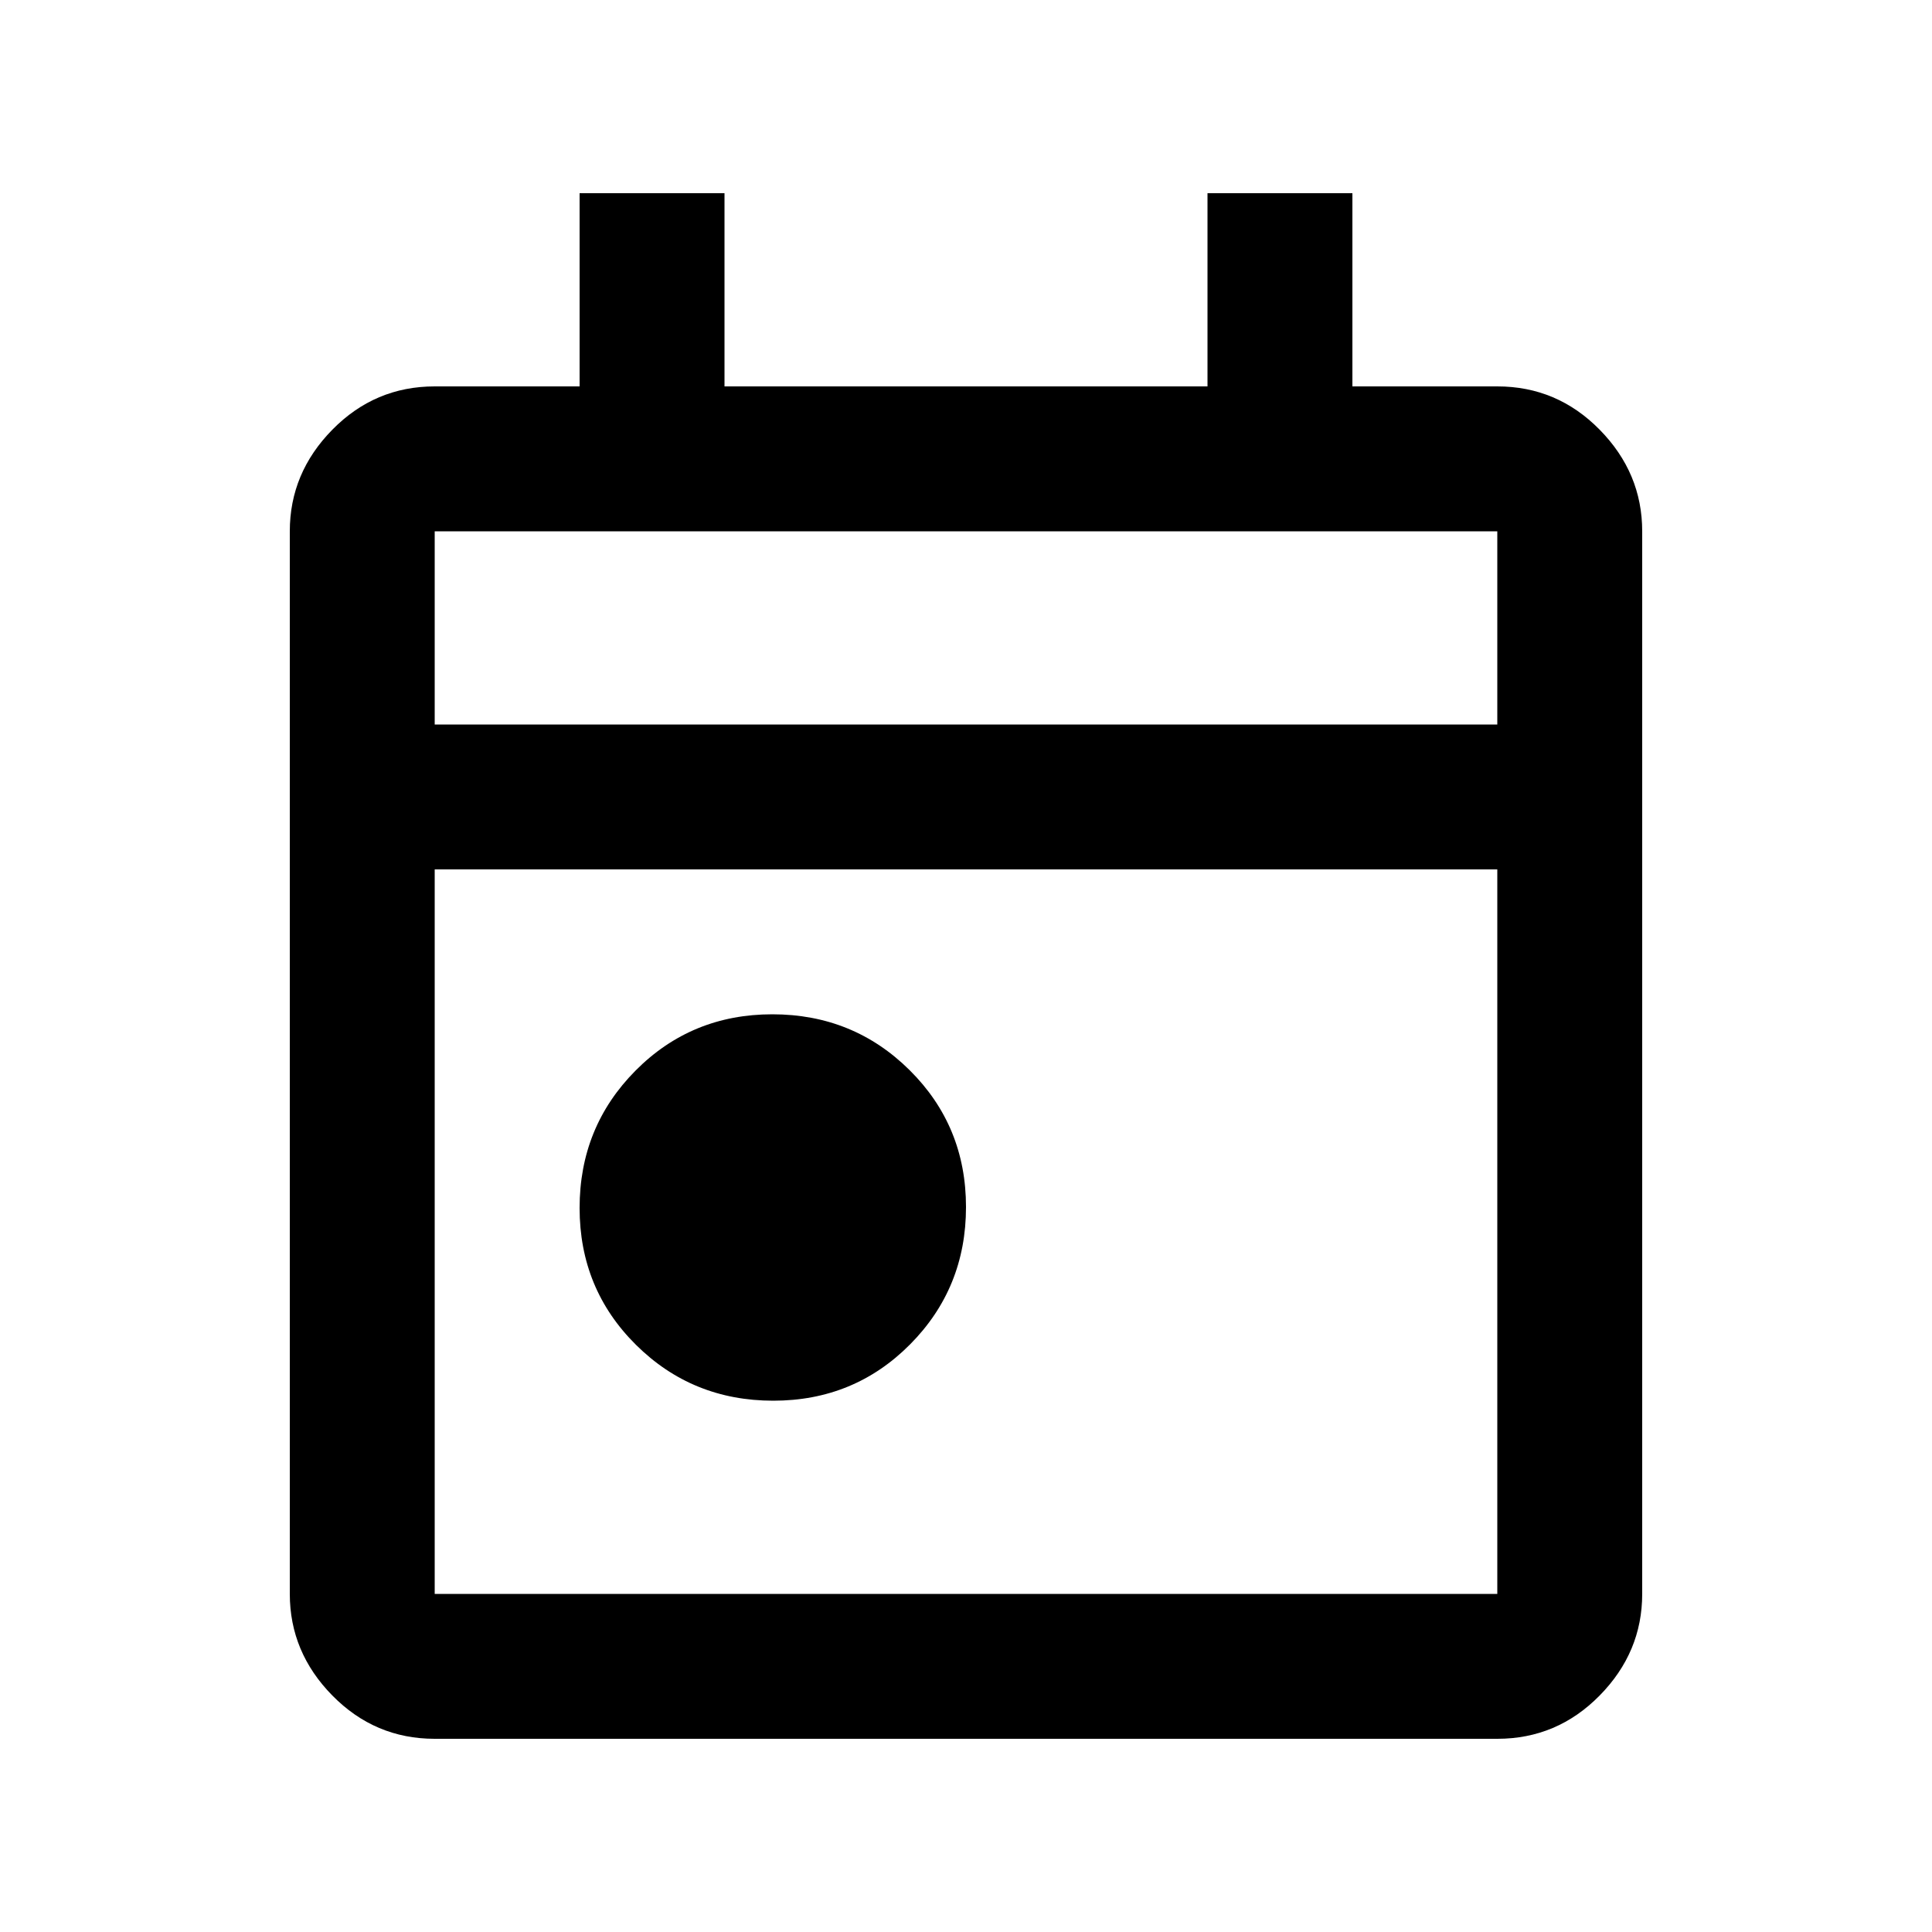 <svg xmlns="http://www.w3.org/2000/svg" height="20" viewBox="0 -960 960 960" width="20"><path d="M384.23-264Q344-264 316-291.77q-28-27.78-28-68Q288-400 315.77-428q27.78-28 68-28Q424-456 452-428.23q28 27.78 28 68Q480-320 452.23-292q-27.78 28-68 28ZM216-96q-29.7 0-50.85-21.5Q144-139 144-168v-528q0-29 21.15-50.5T216-768h72v-96h72v96h240v-96h72v96h72q29.7 0 50.85 21.5Q816-725 816-696v528q0 29-21.15 50.5T744-96H216Zm0-72h528v-360H216v360Zm0-432h528v-96H216v96Zm0 0v-96 96Z"/></svg>